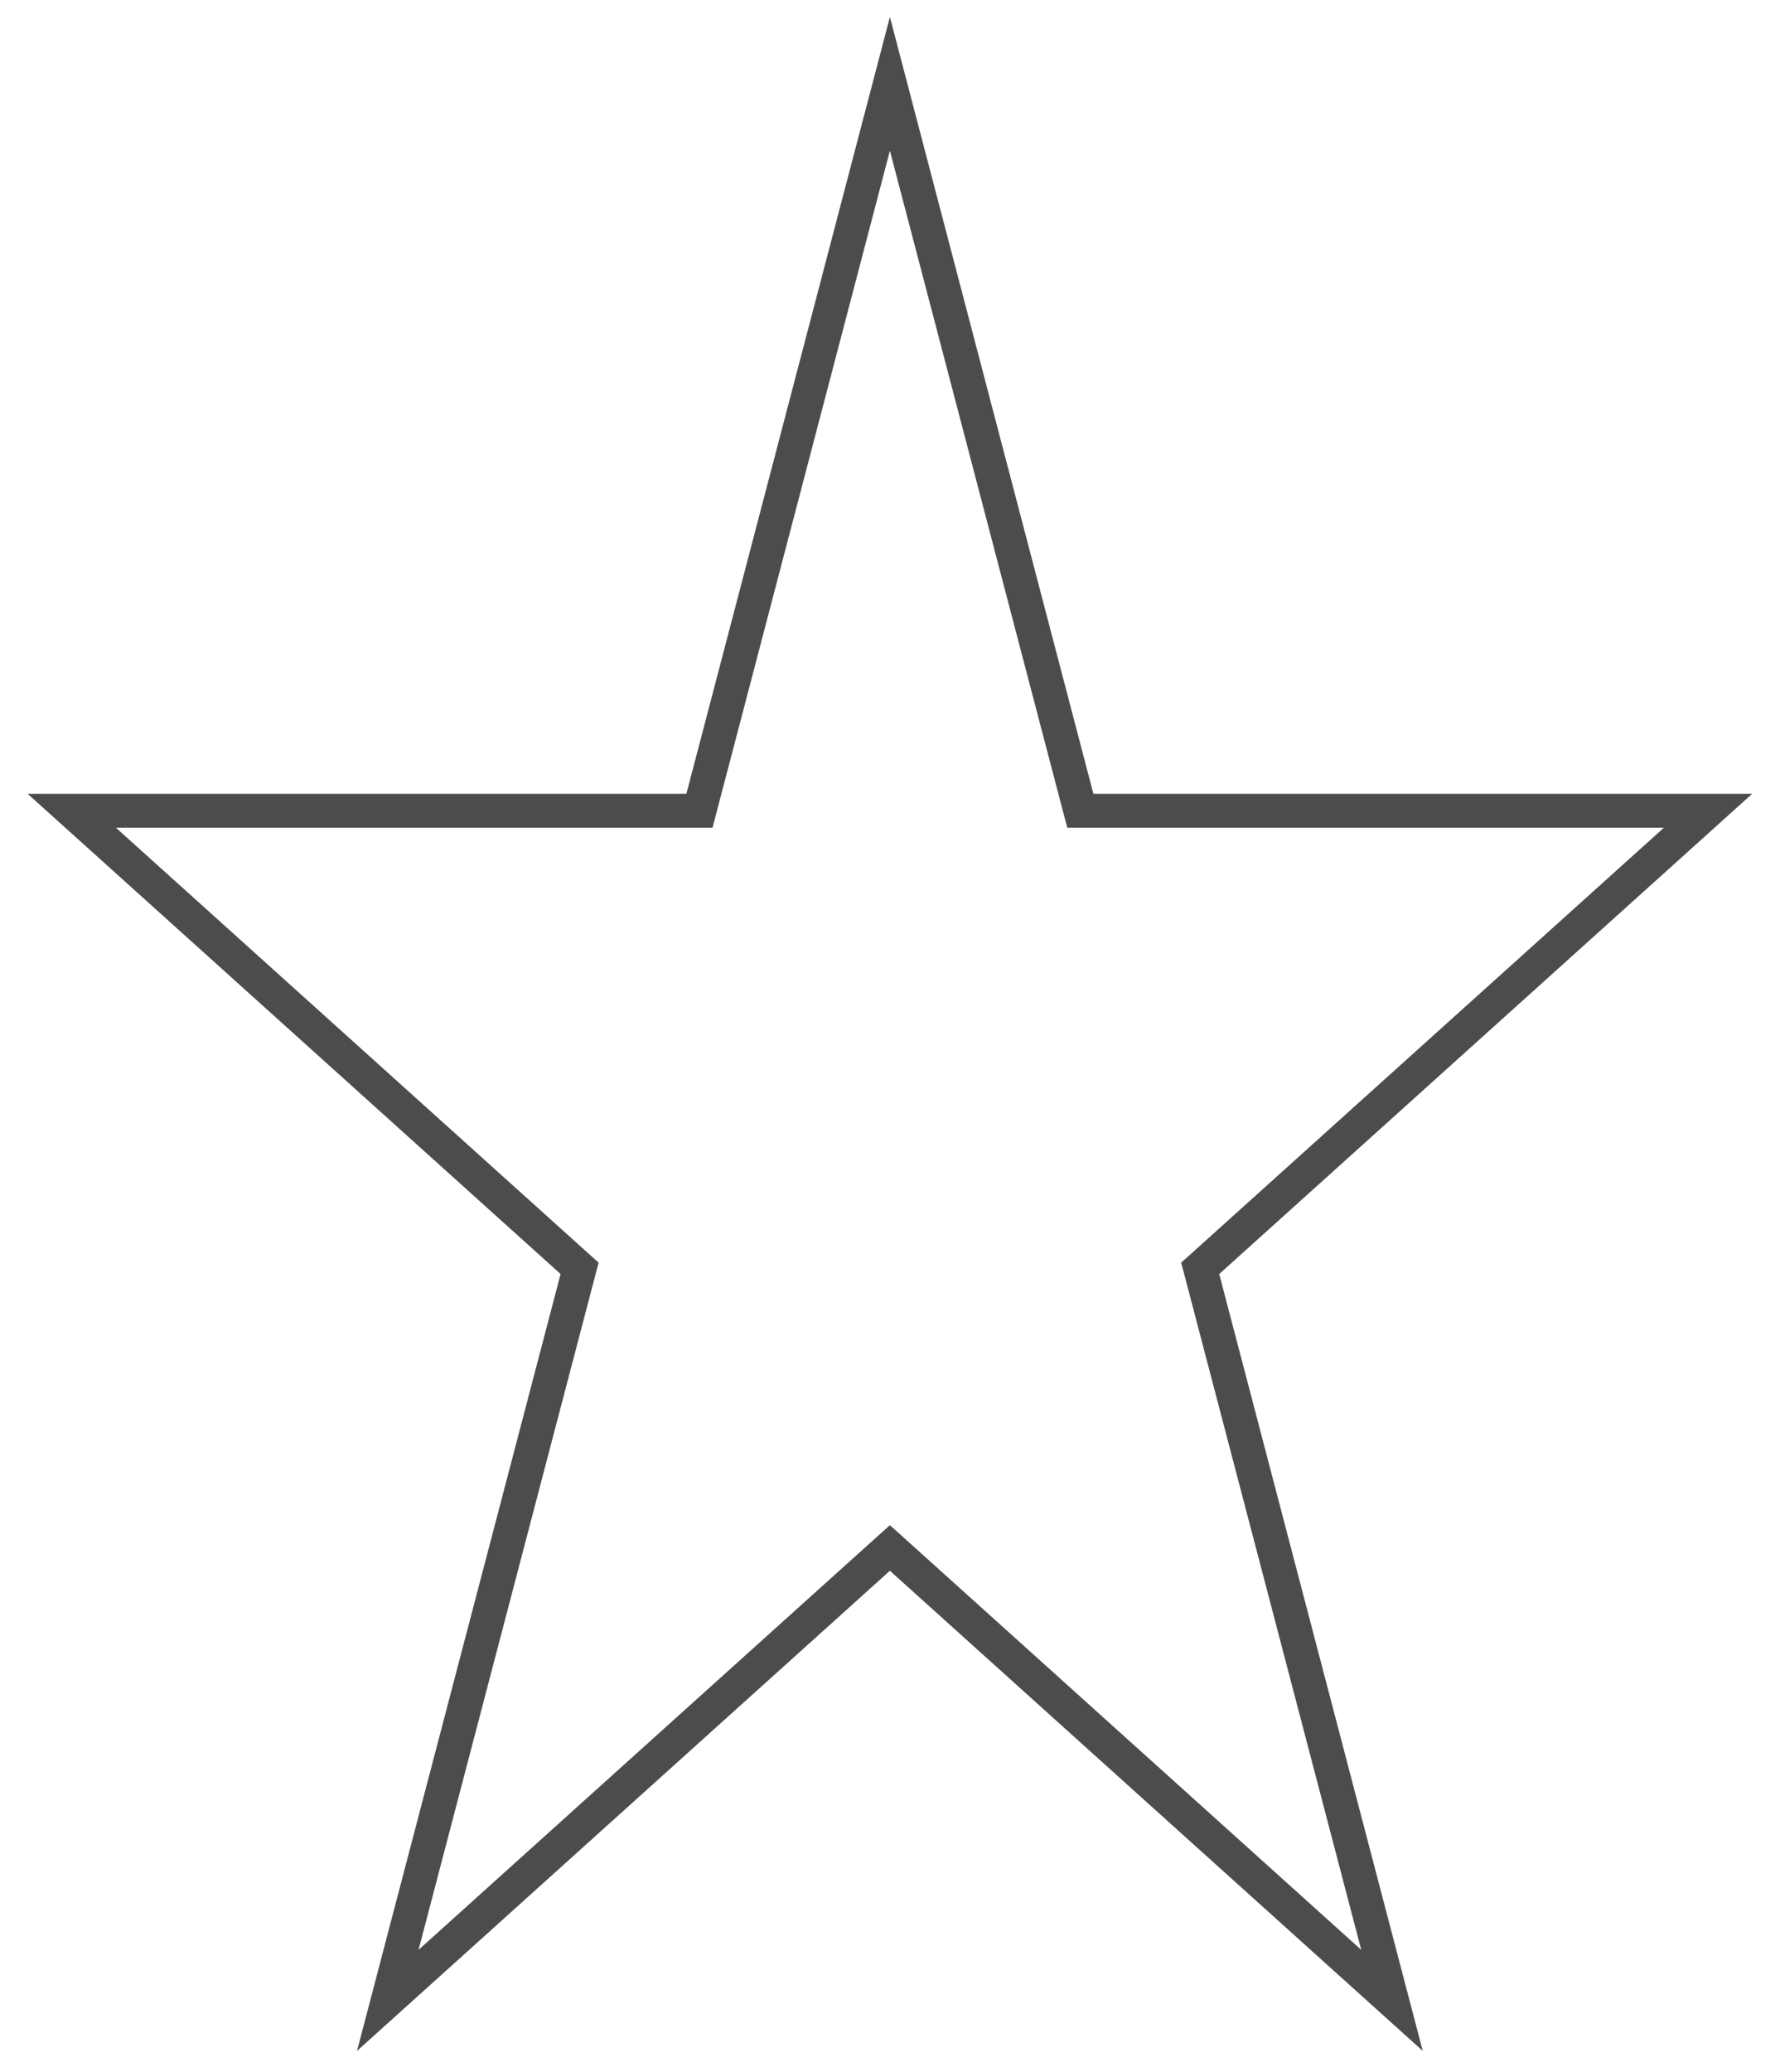<svg width="55" height="64" viewBox="0 0 55 64" fill="none" xmlns="http://www.w3.org/2000/svg">
<path opacity="0.7" d="M27.497 2.589L33.279 24.653L33.382 25.044H33.786H52.774L37.322 38.962L37.085 39.175L37.166 39.483L43.011 61.786L27.847 48.127L27.497 47.812L27.146 48.127L11.982 61.786L17.828 39.483L17.909 39.175L17.672 38.962L2.22 25.044H21.208H21.612L21.714 24.653L27.497 2.589Z" stroke="black" stroke-width="1.047"/>
</svg>
